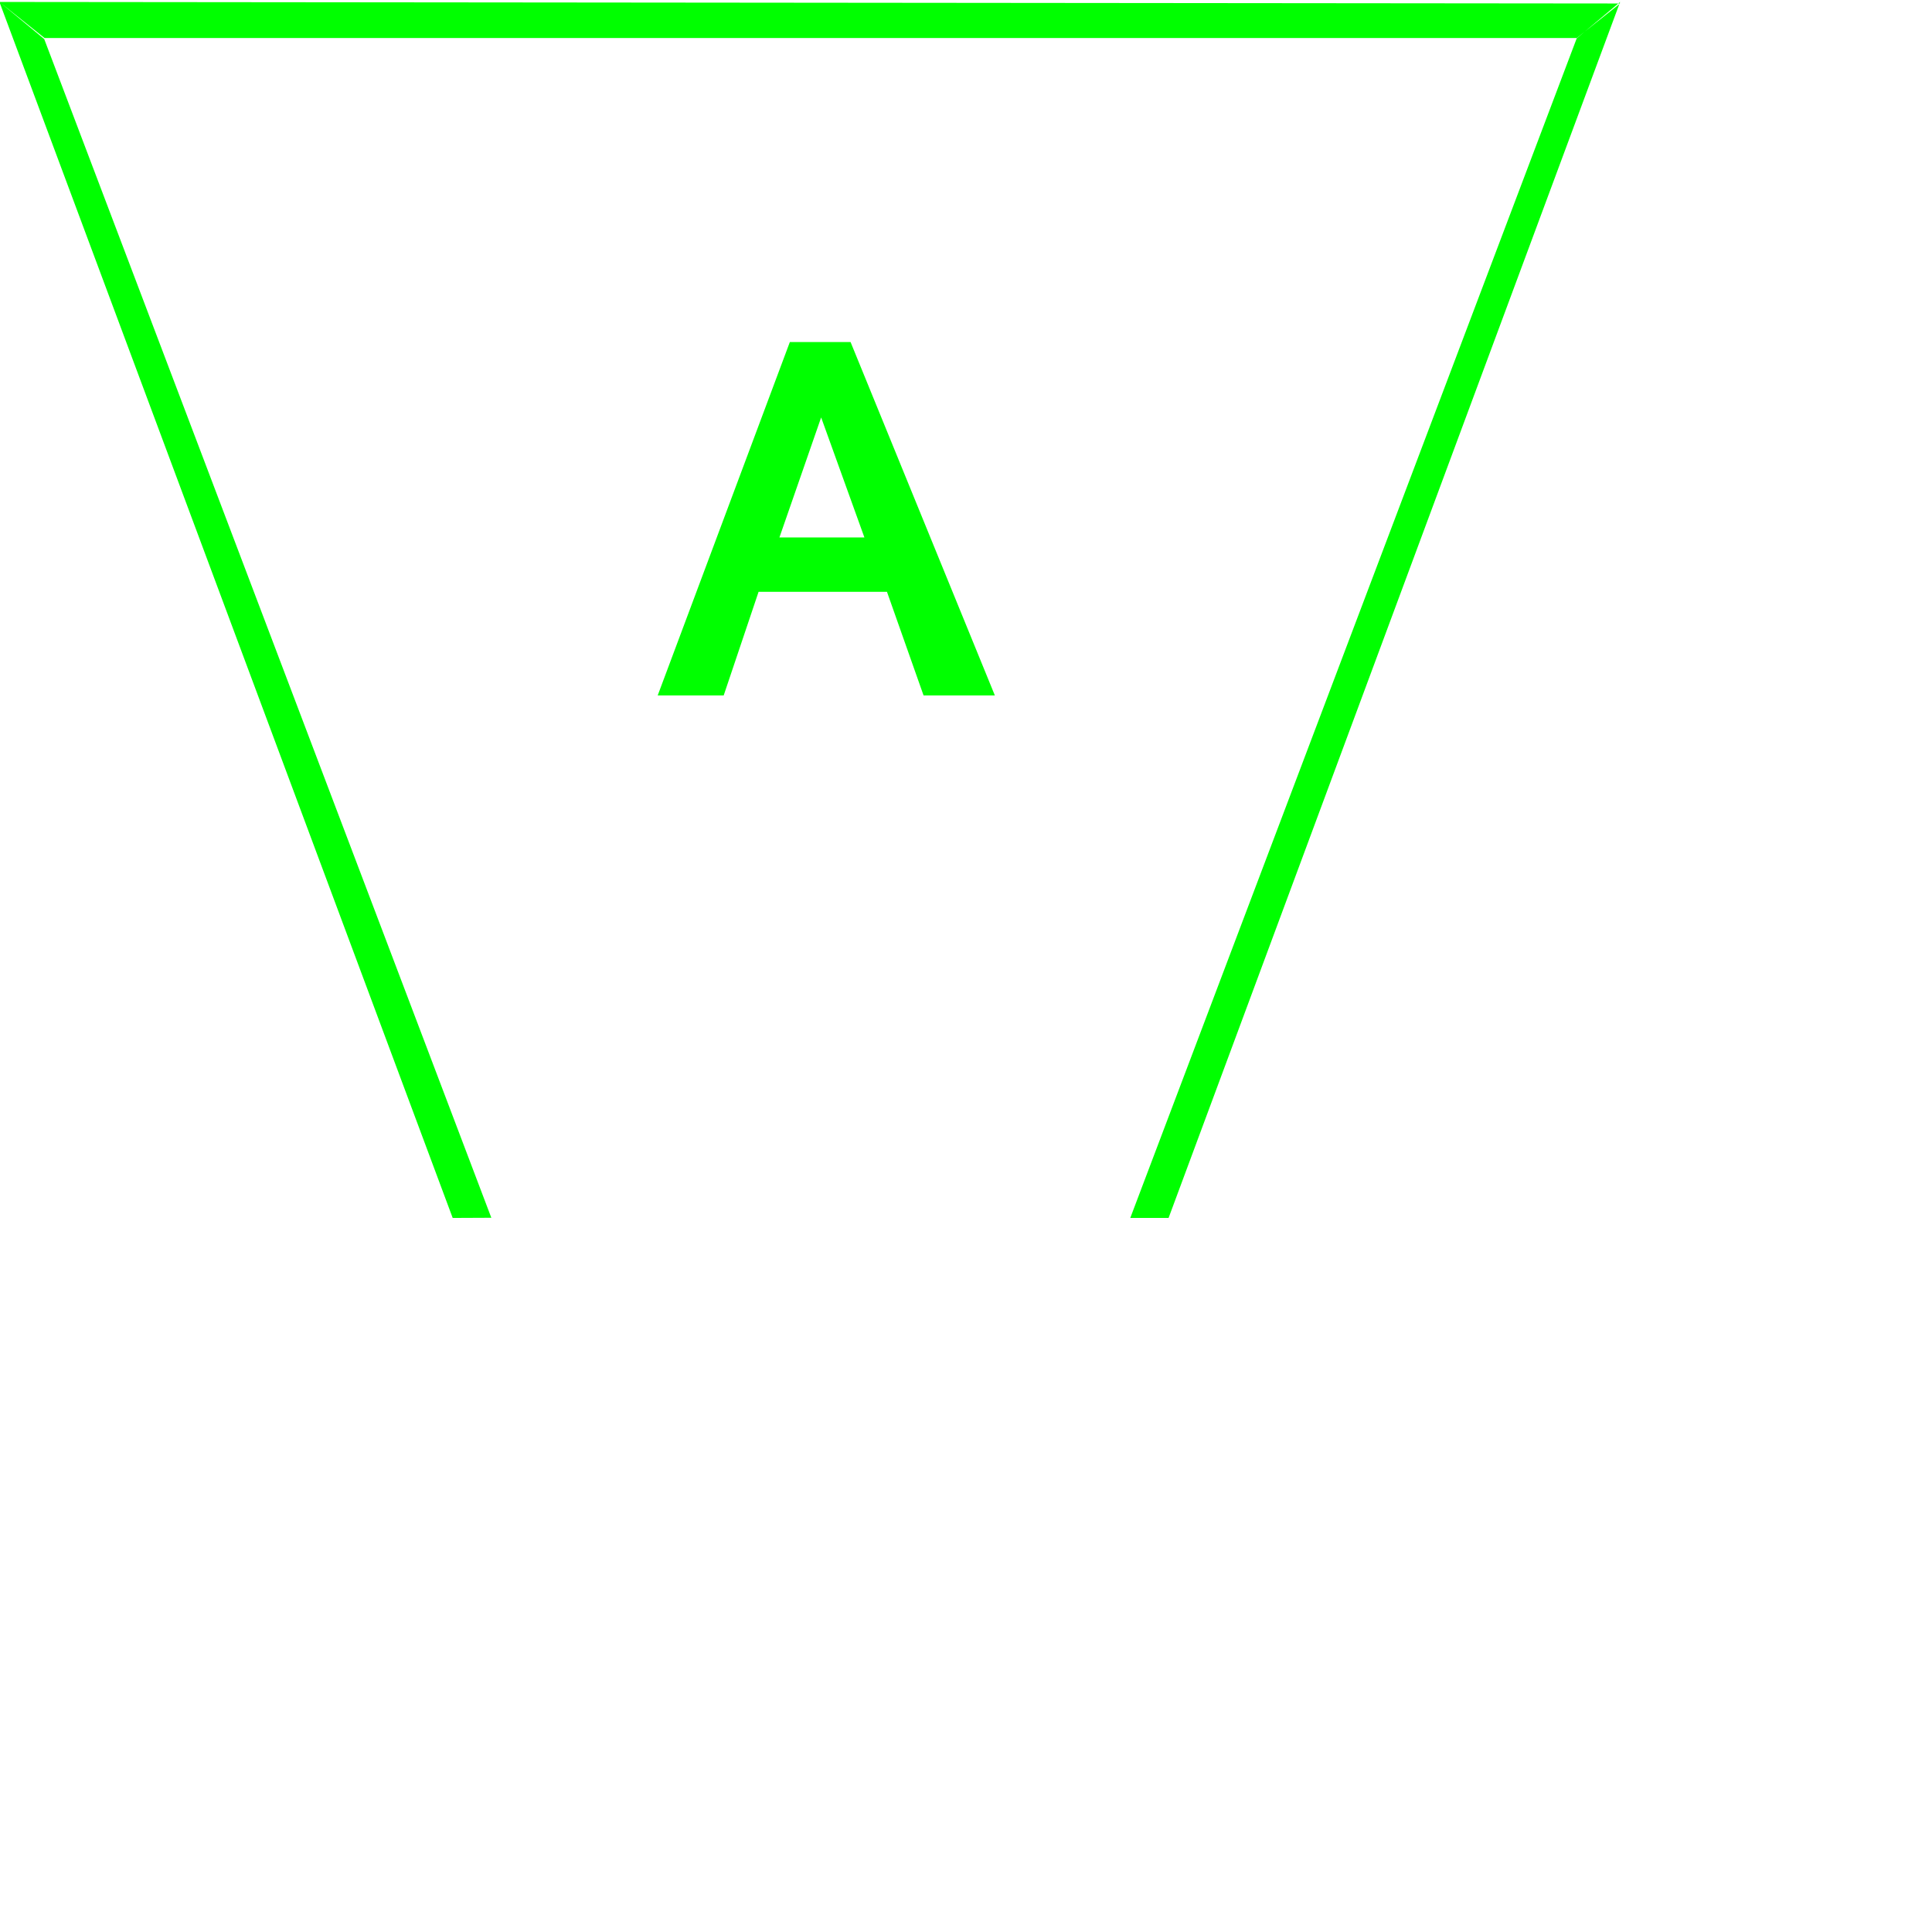 <?xml version="1.0" encoding="UTF-8" standalone="no"?>
<svg
   xmlns:dc="http://purl.org/dc/elements/1.1/"
   xmlns:cc="http://creativecommons.org/ns#"
   xmlns:rdf="http://www.w3.org/1999/02/22-rdf-syntax-ns#"
   xmlns:svg="http://www.w3.org/2000/svg"
   xmlns="http://www.w3.org/2000/svg"
   id="svg7"
   height="112.9mm"
   width="112.9mm"
   version="1.0">
  <defs
     id="defs3">
    <pattern
       y="0"
       x="0"
       height="6"
       width="6"
       patternUnits="userSpaceOnUse"
       id="EMFhbasepattern" />
  </defs>
  <path
     id="path5"
     d="  M -0.126,0.431   L 357.827,0.771   L 348.236,8.399   L 9.843,8.399   z  M -0.126,0.431   L 9.768,8.626   L 108.517,268.962   L 99.983,269   z  M 203.982,153.597   L 195.9,130.713   L 167.541,130.713   L 159.837,153.597   L 145.261,153.597   L 174.451,75.541   L 187.857,75.541   L 219.729,153.597   z  M 181.362,92.195   L 172.148,118.704   L 190.916,118.704   z  M 357.827,0.431   L 348.236,8.475   L 249.637,269   L 258.096,269   z "
     style="fill:#00ff00;fill-rule:nonzero;fill-opacity:1;stroke:none;" />
</svg>
